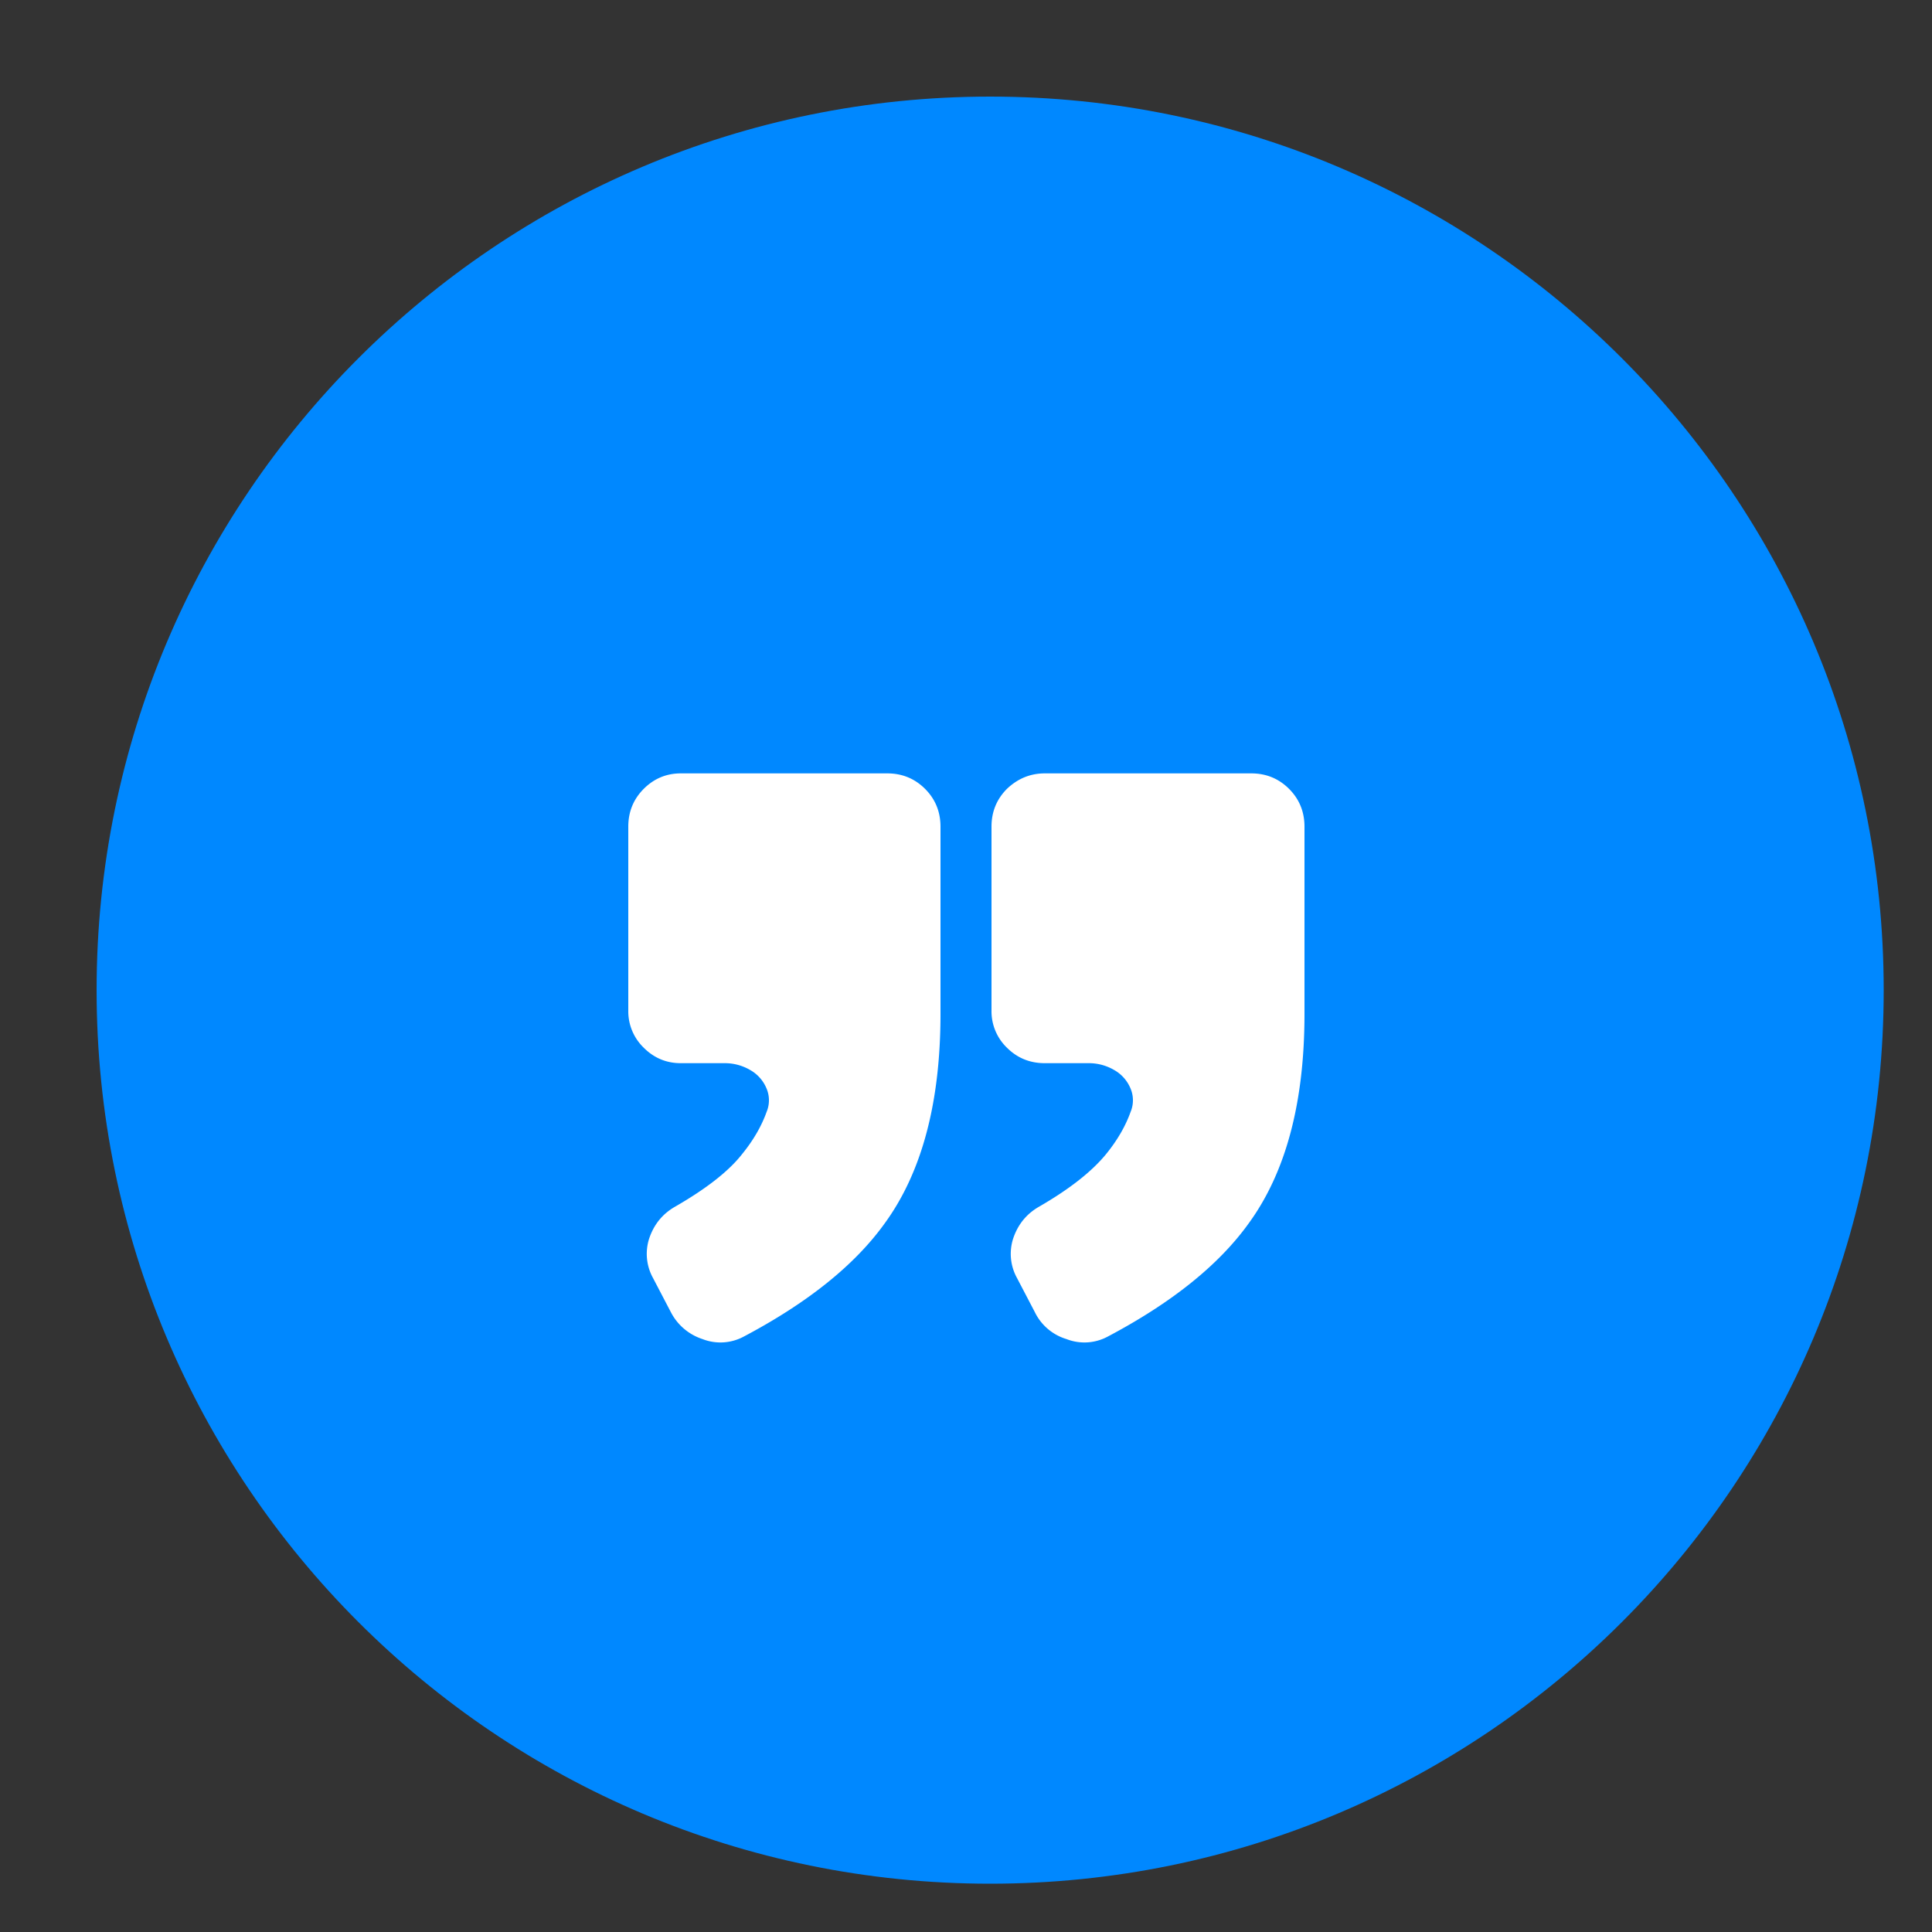 <svg width="40" height="40" fill="none" xmlns="http://www.w3.org/2000/svg"><rect width="100%" height="100%" fill="#333333" stroke="none"/><g clip-path="url(#clip0_0_138)"><path fill-rule="evenodd" clip-rule="evenodd" d="M20.5 2C30.717 2 39 10.283 39 20.5S30.717 39 20.5 39 2 30.717 2 20.5 10.283 2 20.5 2z" fill="#08F"/><path d="M21.632 16.012h4.272c.31 0 .57.107.784.32.213.213.32.475.32.784v3.872c0 1.835-.384 3.28-1.152 4.336-.619.864-1.595 1.648-2.928 2.352a1.02 1.02 0 01-.848.048 1.071 1.071 0 01-.656-.56l-.368-.704a1.034 1.034 0 01-.08-.816c.096-.288.272-.507.528-.656.63-.363 1.093-.725 1.392-1.088.235-.288.405-.581.512-.88a.623.623 0 000-.48.78.78 0 00-.336-.384 1.037 1.037 0 00-.544-.144h-.896c-.31 0-.57-.107-.784-.32a1.047 1.047 0 01-.32-.768v-3.808c0-.31.107-.57.32-.784.224-.213.485-.32.784-.32zm-7.536 0h4.272c.31 0 .57.107.784.32.213.213.32.475.32.784v3.872c0 1.835-.384 3.28-1.152 4.336-.619.864-1.595 1.648-2.928 2.352a1.02 1.02 0 01-.848.048 1.13 1.13 0 01-.656-.56l-.368-.704a1.034 1.034 0 01-.08-.816c.096-.288.272-.507.528-.656.65-.373 1.115-.736 1.392-1.088.235-.288.405-.581.512-.88a.623.623 0 000-.48.78.78 0 00-.336-.384 1.037 1.037 0 00-.544-.144h-.896c-.299 0-.555-.107-.768-.32a1.047 1.047 0 01-.32-.768v-3.808c0-.31.107-.57.32-.784.213-.213.47-.32.768-.32z" fill="#fff"/></g><defs><clipPath id="clip0_0_138"><path fill="#fff" d="M0 0h40v40H0z"/></clipPath></defs></svg>